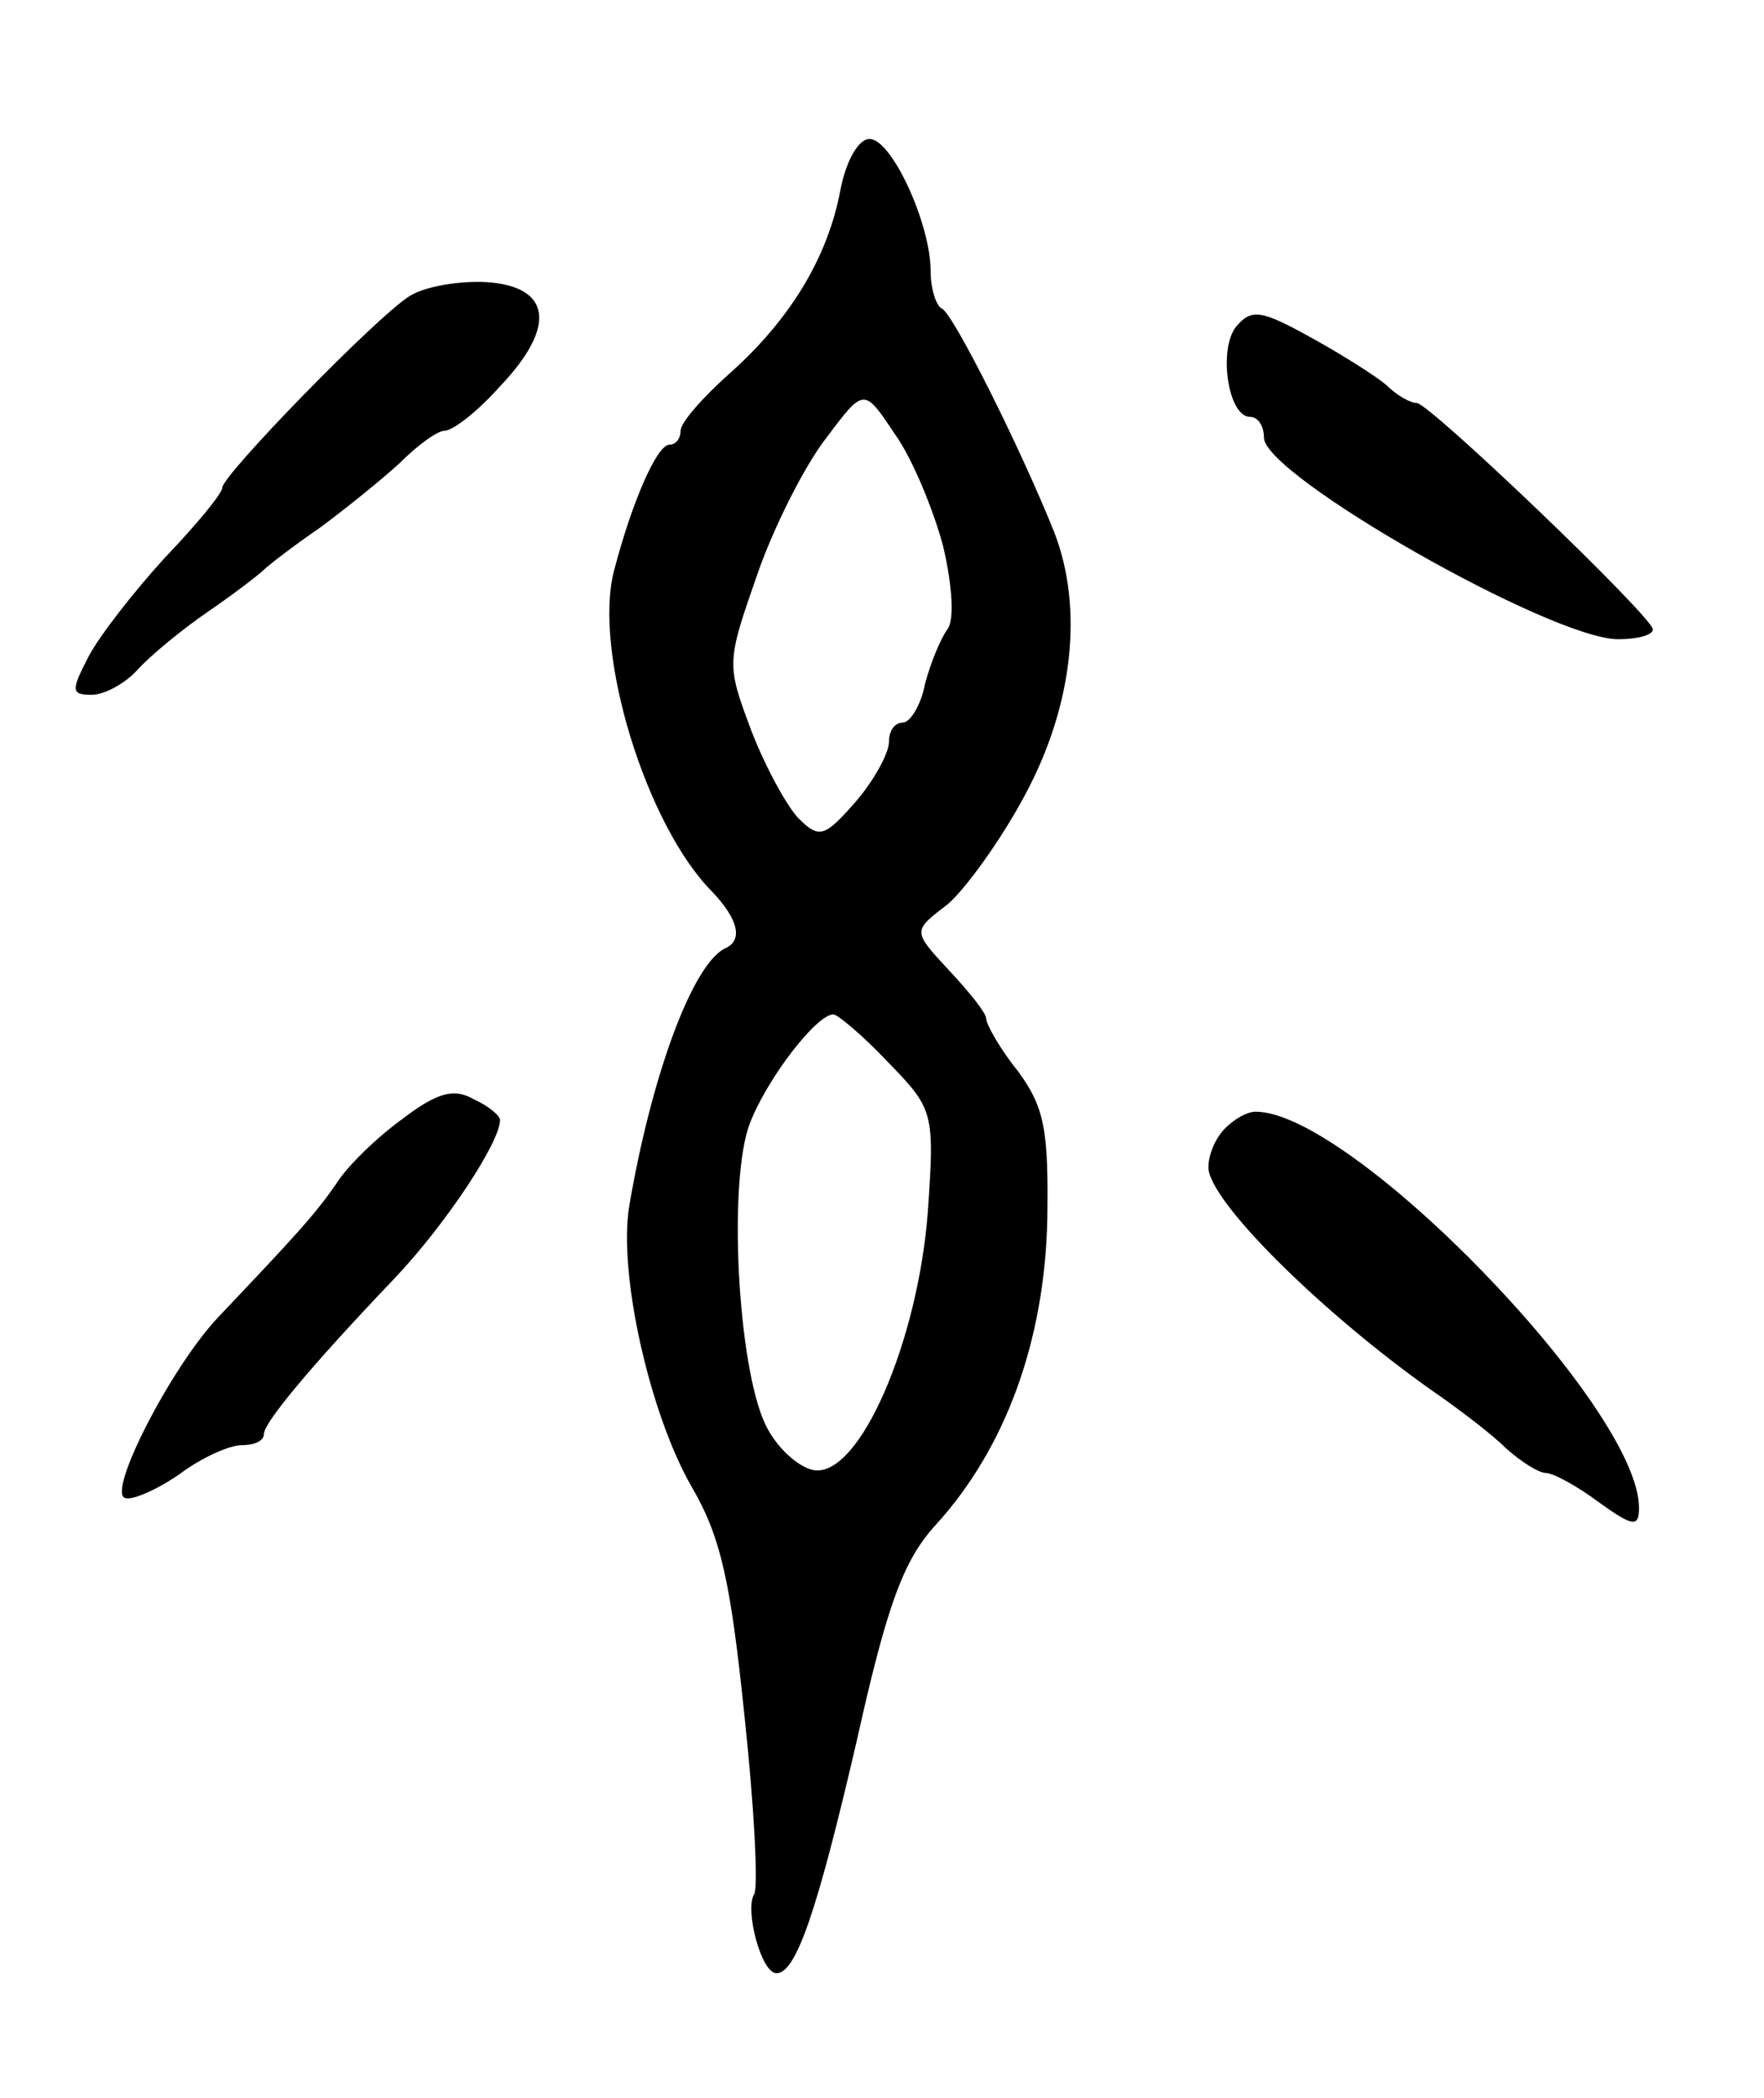 <svg version="1.0" xmlns="http://www.w3.org/2000/svg"
 width="127pt" height="151pt" viewBox="0 0 127 151"
 preserveAspectRatio="xMidYMid meet">
<g transform="translate(0,151) scale(0.1,-0.1)"
fill="#000000" stroke="none">
<path d="M605 1373 c-9 -48 -36 -93 -80 -132 -19 -17 -35 -35 -35 -41 0 -5 -3
-10 -8 -10 -9 0 -27 -41 -40 -91 -15 -58 23 -183 71 -231 18 -19 22 -34 10
-40 -24 -10 -54 -92 -70 -186 -8 -49 15 -150 45 -202 21 -36 28 -68 38 -165 7
-65 10 -123 7 -128 -7 -11 5 -57 16 -57 14 0 29 43 58 168 22 99 34 130 57
155 50 55 78 132 80 219 1 65 -2 81 -21 107 -13 16 -23 34 -23 38 0 4 -12 19
-27 35 -26 28 -26 28 -1 47 13 11 39 47 56 79 35 65 42 135 21 189 -24 60 -73
158 -81 161 -4 2 -8 14 -8 27 0 34 -28 95 -44 95 -8 0 -17 -16 -21 -37z m74
-256 c7 -30 8 -54 3 -60 -5 -7 -12 -24 -16 -39 -3 -16 -11 -28 -16 -28 -6 0
-10 -6 -10 -14 0 -8 -11 -28 -24 -43 -22 -25 -26 -27 -41 -12 -8 8 -24 37 -34
63 -18 48 -18 49 4 112 12 35 35 80 50 99 27 36 27 36 49 3 13 -18 28 -55 35
-81z m-40 -371 c33 -34 34 -36 29 -108 -7 -93 -49 -191 -82 -186 -11 2 -27 16
-35 33 -20 42 -27 176 -11 217 13 33 48 78 60 78 3 0 21 -15 39 -34z"/>
<path d="M295 1297 c-23 -14 -135 -129 -135 -138 0 -4 -18 -26 -41 -50 -22
-24 -47 -56 -55 -71 -13 -25 -13 -28 2 -28 9 0 24 8 33 18 9 10 32 29 51 42
19 13 37 27 40 30 3 3 21 17 40 30 19 14 45 35 58 47 13 13 27 23 32 23 6 0
24 14 40 32 41 43 37 72 -10 75 -19 1 -44 -3 -55 -10z"/>
<path d="M890 1275 c-13 -16 -6 -65 10 -65 6 0 10 -7 10 -15 0 -27 207 -145
255 -145 14 0 25 3 25 7 0 9 -161 163 -170 163 -5 0 -15 6 -22 13 -7 6 -32 22
-54 34 -36 20 -43 21 -54 8z"/>
<path d="M290 705 c-18 -13 -40 -34 -48 -47 -16 -23 -30 -38 -85 -96 -34 -36
-80 -126 -67 -130 5 -2 23 6 39 17 16 12 36 21 45 21 9 0 16 3 16 8 0 8 32 47
94 112 37 39 76 98 76 114 0 3 -8 10 -19 15 -14 8 -26 5 -51 -14z"/>
<path d="M882 698 c-7 -7 -12 -19 -12 -28 0 -24 81 -104 160 -160 19 -13 44
-32 54 -42 11 -10 24 -18 29 -18 5 0 22 -9 38 -21 25 -18 29 -18 29 -4 0 72
-207 285 -276 285 -6 0 -15 -5 -22 -12z"/>
</g>
</svg>
